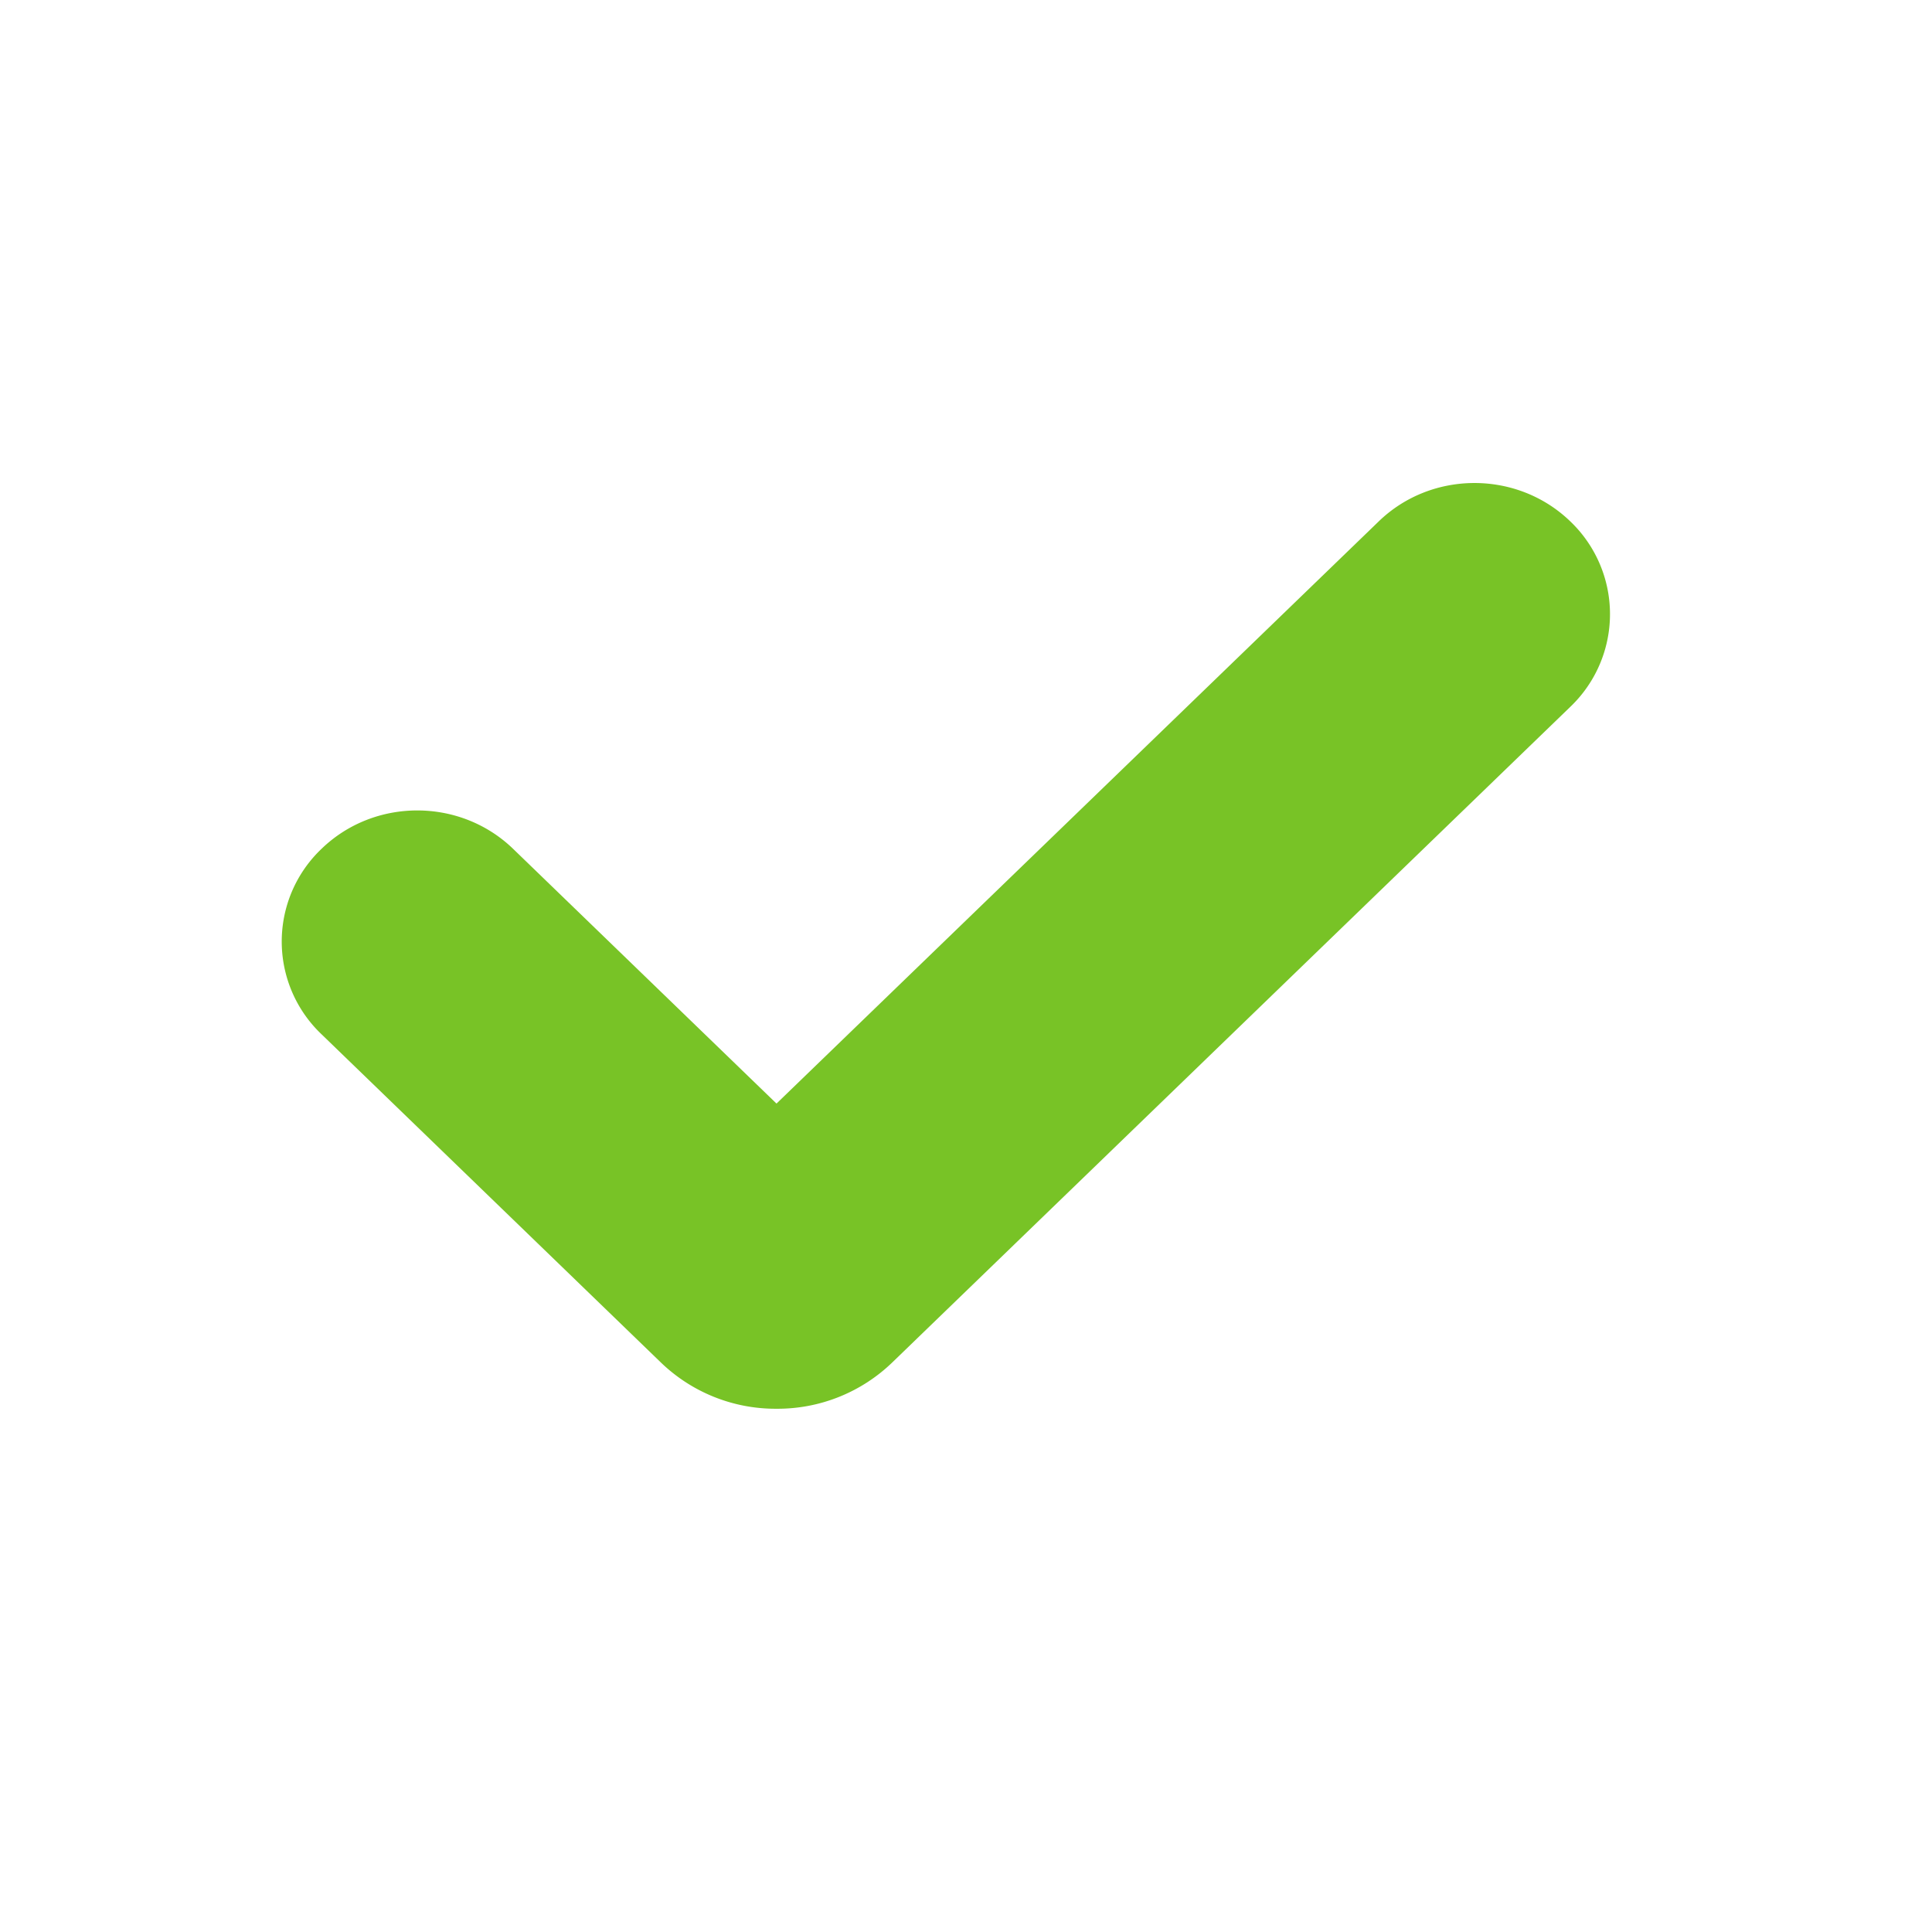 <?xml version="1.0" standalone="no"?><!DOCTYPE svg PUBLIC "-//W3C//DTD SVG 1.1//EN" "http://www.w3.org/Graphics/SVG/1.1/DTD/svg11.dtd"><svg t="1717737601689" class="icon" viewBox="0 0 1024 1024" version="1.1" xmlns="http://www.w3.org/2000/svg" p-id="5656" xmlns:xlink="http://www.w3.org/1999/xlink" width="200" height="200"><path d="M469.333 640l0.384 0.384L469.333 640z m-106.283 0l-0.384 0.384 0.384-0.384z m48.512 106.667a87.467 87.467 0 0 1-61.653-24.875l-179.52-173.632a67.797 67.797 0 0 1 0-98.24c28.032-27.157 73.493-27.157 101.589 0l139.584 134.997 319.168-308.544c28.032-27.157 73.493-27.157 101.589 0a67.925 67.925 0 0 1 0 98.24L472.981 722.069A87.531 87.531 0 0 1 411.563 746.667z" fill="#78C326" p-id="5657"></path></svg>